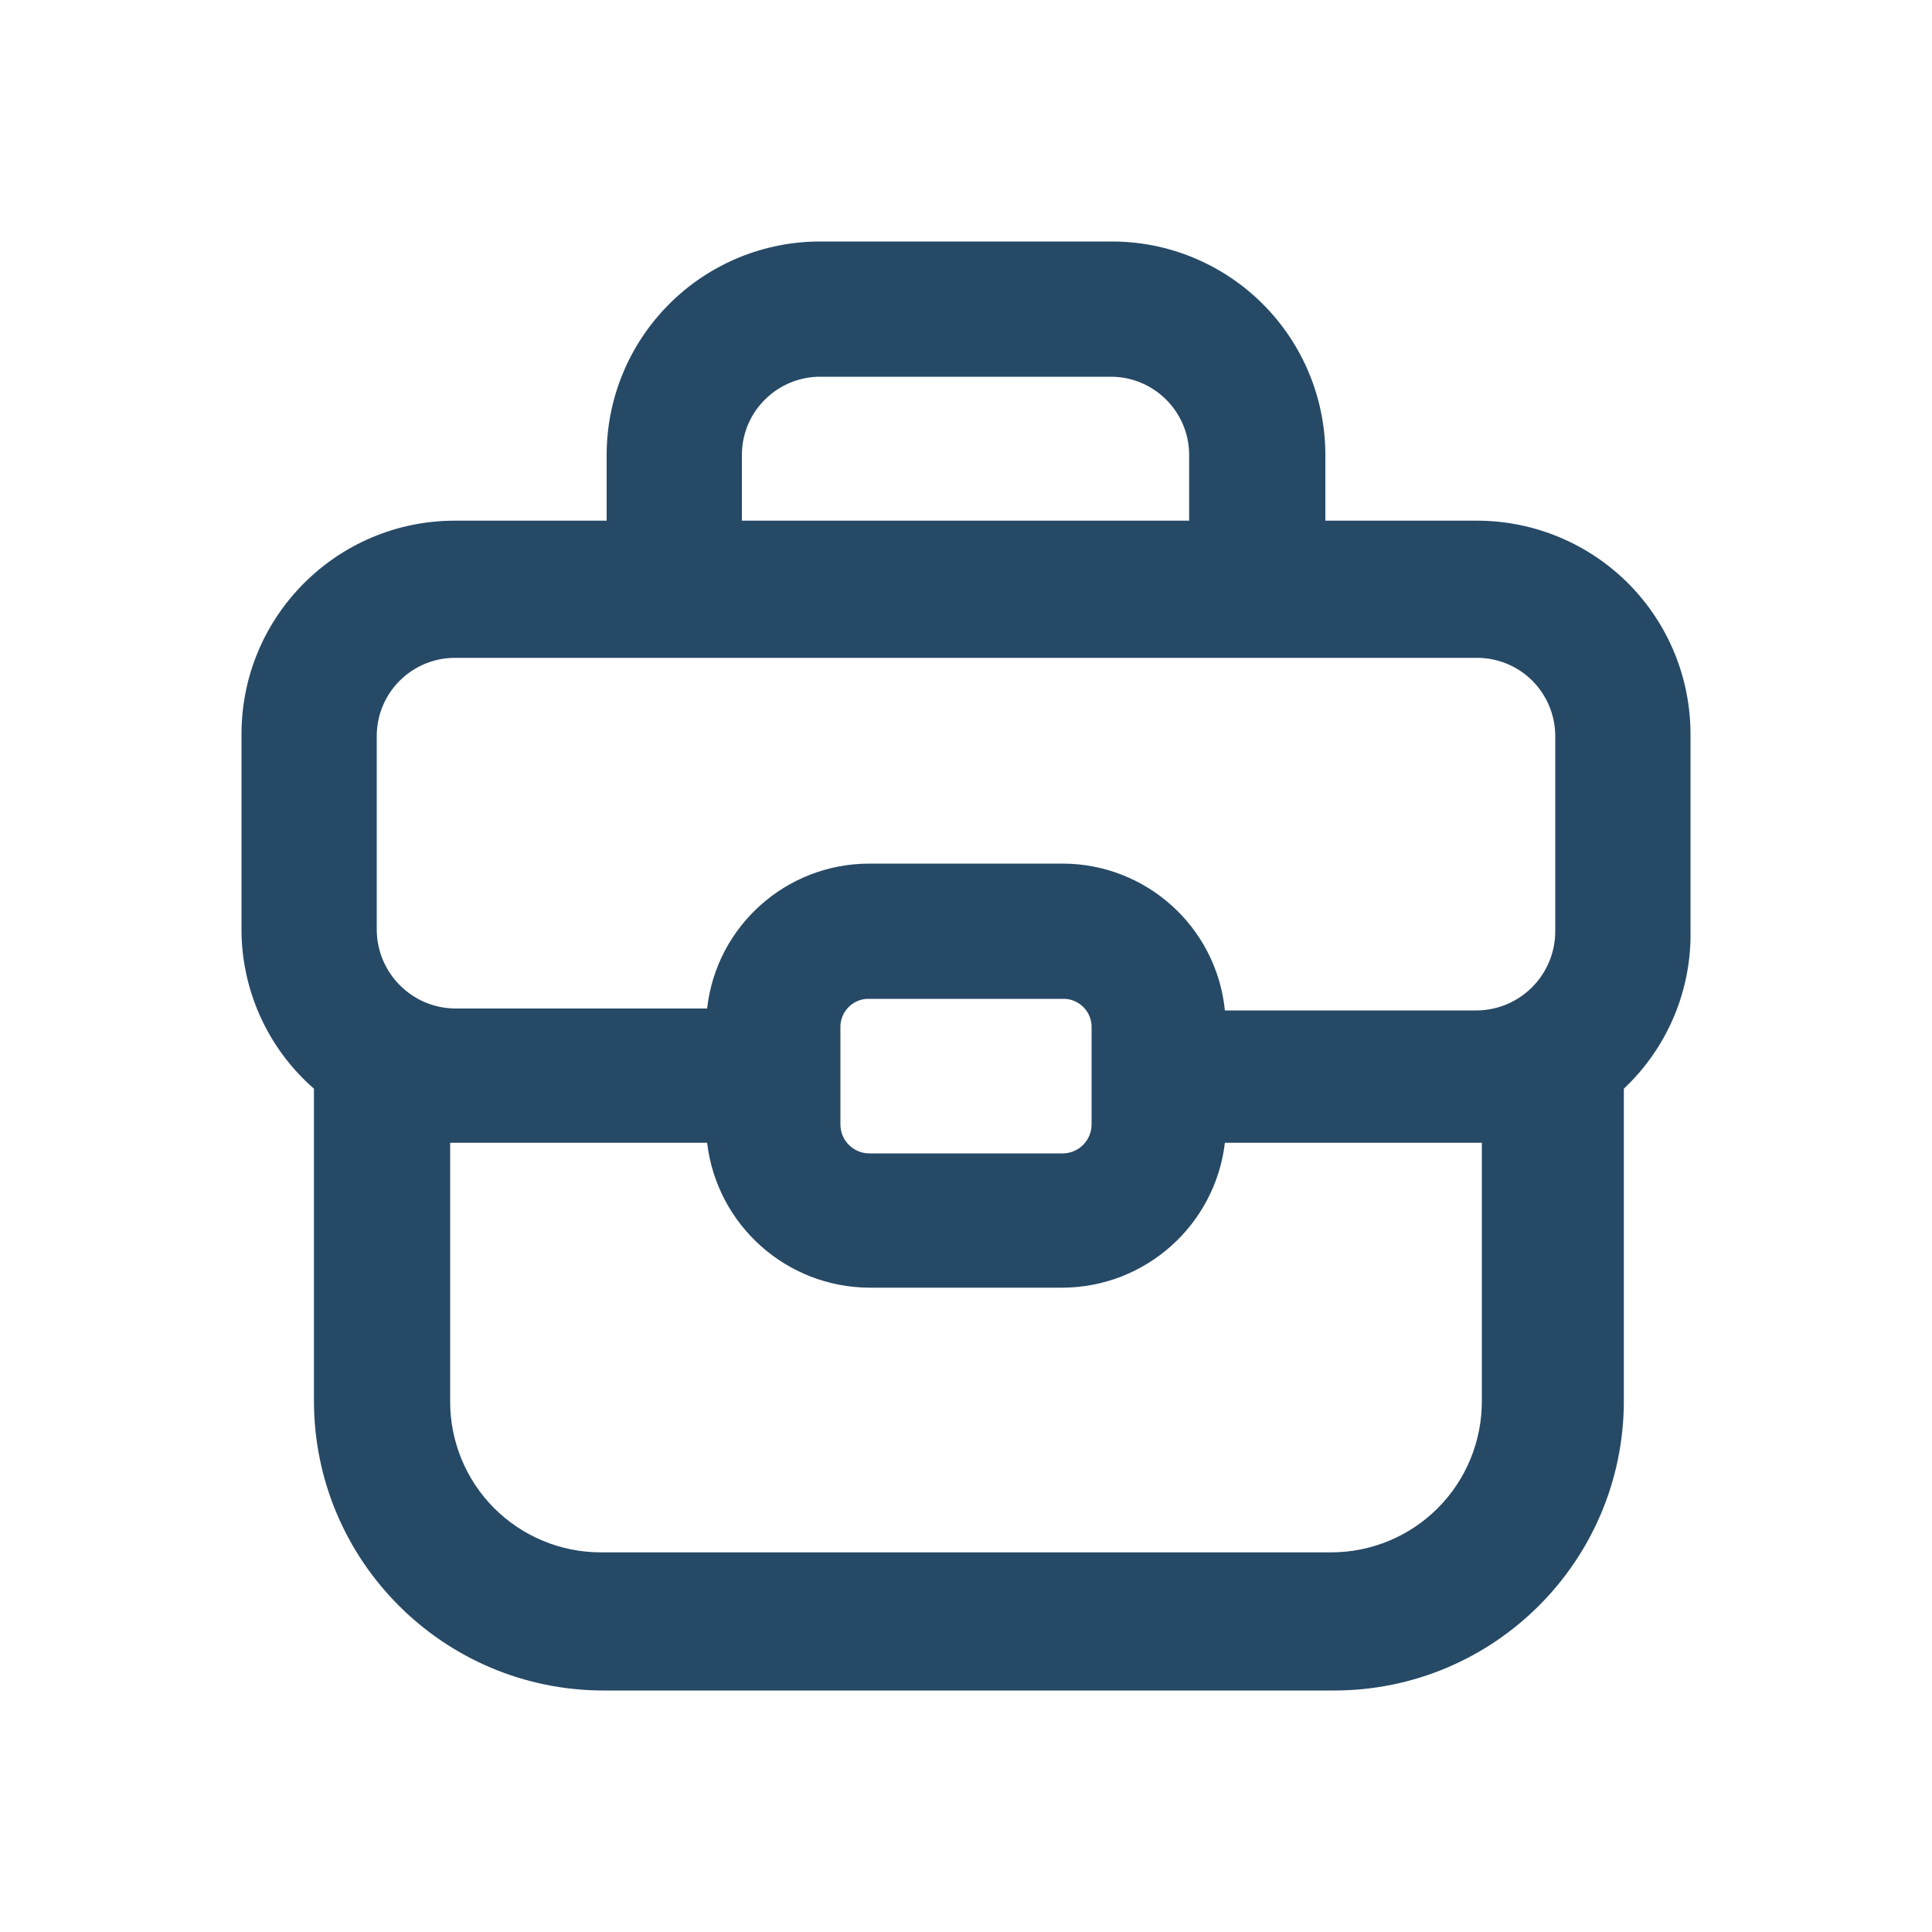 <svg xmlns="http://www.w3.org/2000/svg" width="20" height="20" viewBox="0 0 20 20">
  <path fill="#264966" d="M15.29,5.39 L13.72,5.39 L13.72,4.71 C13.72,4.122 13.486,3.559 13.069,3.144 C12.652,2.729 12.088,2.497 11.5,2.5 L8.5,2.5 C7.912,2.497 7.347,2.729 6.931,3.144 C6.514,3.559 6.28,4.122 6.28,4.71 L6.28,5.39 L4.71,5.39 C3.489,5.39 2.5,6.379 2.5,7.6 L2.5,9.6 C2.494,10.239 2.768,10.85 3.25,11.27 L3.25,14.5 C3.25,16.157 4.593,17.5 6.25,17.5 L13.81,17.5 C15.467,17.5 16.81,16.157 16.81,14.5 L16.81,11.27 C17.264,10.843 17.515,10.243 17.5,9.62 L17.5,7.62 C17.505,7.03 17.275,6.463 16.86,6.044 C16.445,5.626 15.879,5.39 15.29,5.39 Z M7.68,4.71 C7.68,4.493 7.766,4.286 7.921,4.134 C8.075,3.982 8.283,3.897 8.5,3.9 L11.5,3.9 C11.947,3.9 12.31,4.263 12.31,4.71 L12.31,5.39 L7.68,5.39 L7.68,4.71 Z M15.34,14.5 C15.342,14.915 15.179,15.315 14.886,15.61 C14.594,15.904 14.195,16.07 13.78,16.07 L6.22,16.07 C5.804,16.07 5.406,15.904 5.113,15.61 C4.82,15.315 4.657,14.915 4.66,14.5 L4.66,11.83 L7.32,11.83 C7.421,12.682 8.141,13.326 9,13.33 L11,13.33 C11.858,13.326 12.579,12.682 12.68,11.83 L15.34,11.83 L15.34,14.5 Z M8.7,11.64 L8.7,10.64 C8.697,10.56 8.728,10.482 8.785,10.425 C8.841,10.368 8.919,10.337 9,10.34 L11,10.34 C11.08,10.337 11.158,10.368 11.215,10.425 C11.272,10.482 11.303,10.56 11.3,10.64 L11.3,11.64 C11.3,11.806 11.165,11.94 11,11.94 L9,11.94 C8.834,11.94 8.7,11.806 8.7,11.64 Z M16.1,9.64 C16.1,10.089 15.739,10.455 15.29,10.46 L12.68,10.46 C12.593,9.597 11.867,8.941 11,8.94 L9,8.94 C8.14,8.94 7.416,9.585 7.32,10.44 L4.71,10.44 C4.261,10.435 3.9,10.069 3.9,9.62 L3.9,7.62 C3.9,7.173 4.262,6.81 4.71,6.81 L15.29,6.81 C15.505,6.81 15.711,6.895 15.863,7.047 C16.014,7.199 16.1,7.405 16.1,7.62 L16.1,9.64 Z"/>
</svg>
